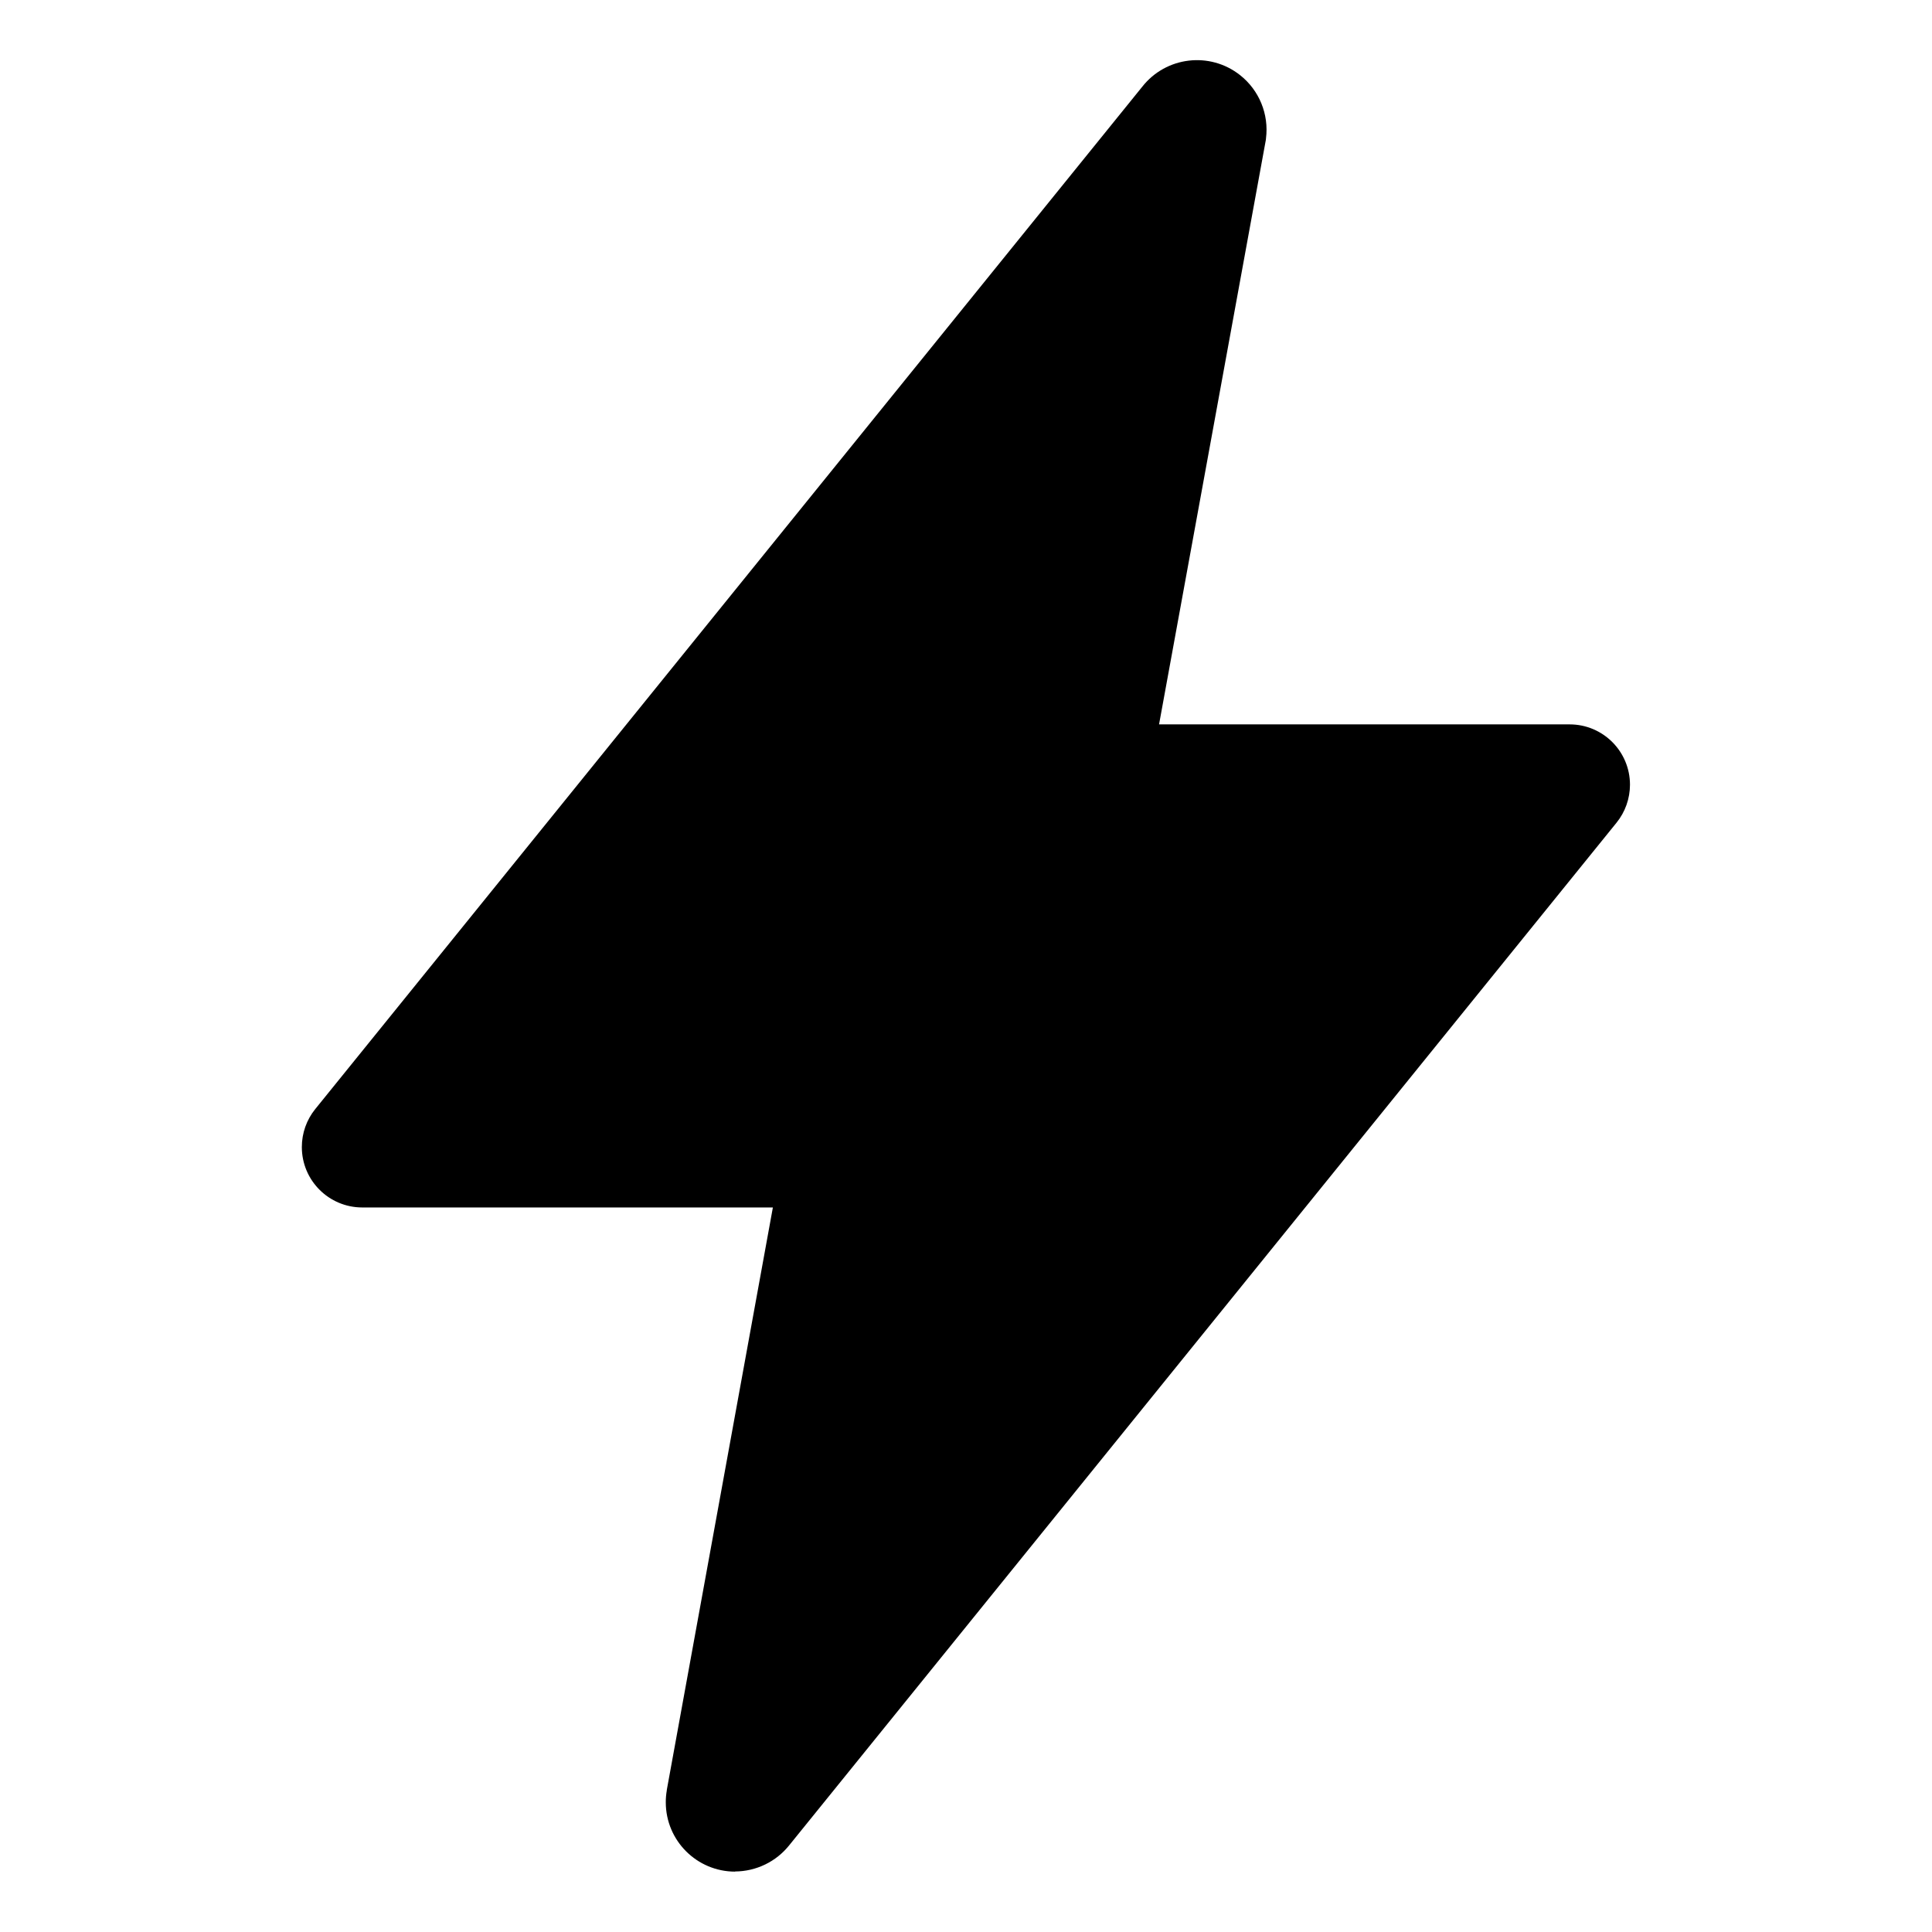 <svg viewBox="0 0 512 512" xmlns="http://www.w3.org/2000/svg"><path d="M194.82 496v0c-10.14 0-18.37-8.21-18.38-18.35 -.01-1.07.09-2.14.27-3.19v-.11l28.11-154.36H95.99v0c-8.84-.01-16-7.17-16-16.01 0-3.67 1.25-7.22 3.55-10.06L302.71 22.98v0c6.3-8.01 17.9-9.39 25.91-3.08 5.07 4 7.69 10.36 6.88 16.78 0 .3-.08.59-.13.89l-28.21 154.4h108.81v0c8.83 0 15.99 7.16 15.99 16 -.01 3.66-1.26 7.21-3.56 10.05L209.2 488.96v0c-3.49 4.4-8.8 6.98-14.42 7Z"/></svg>